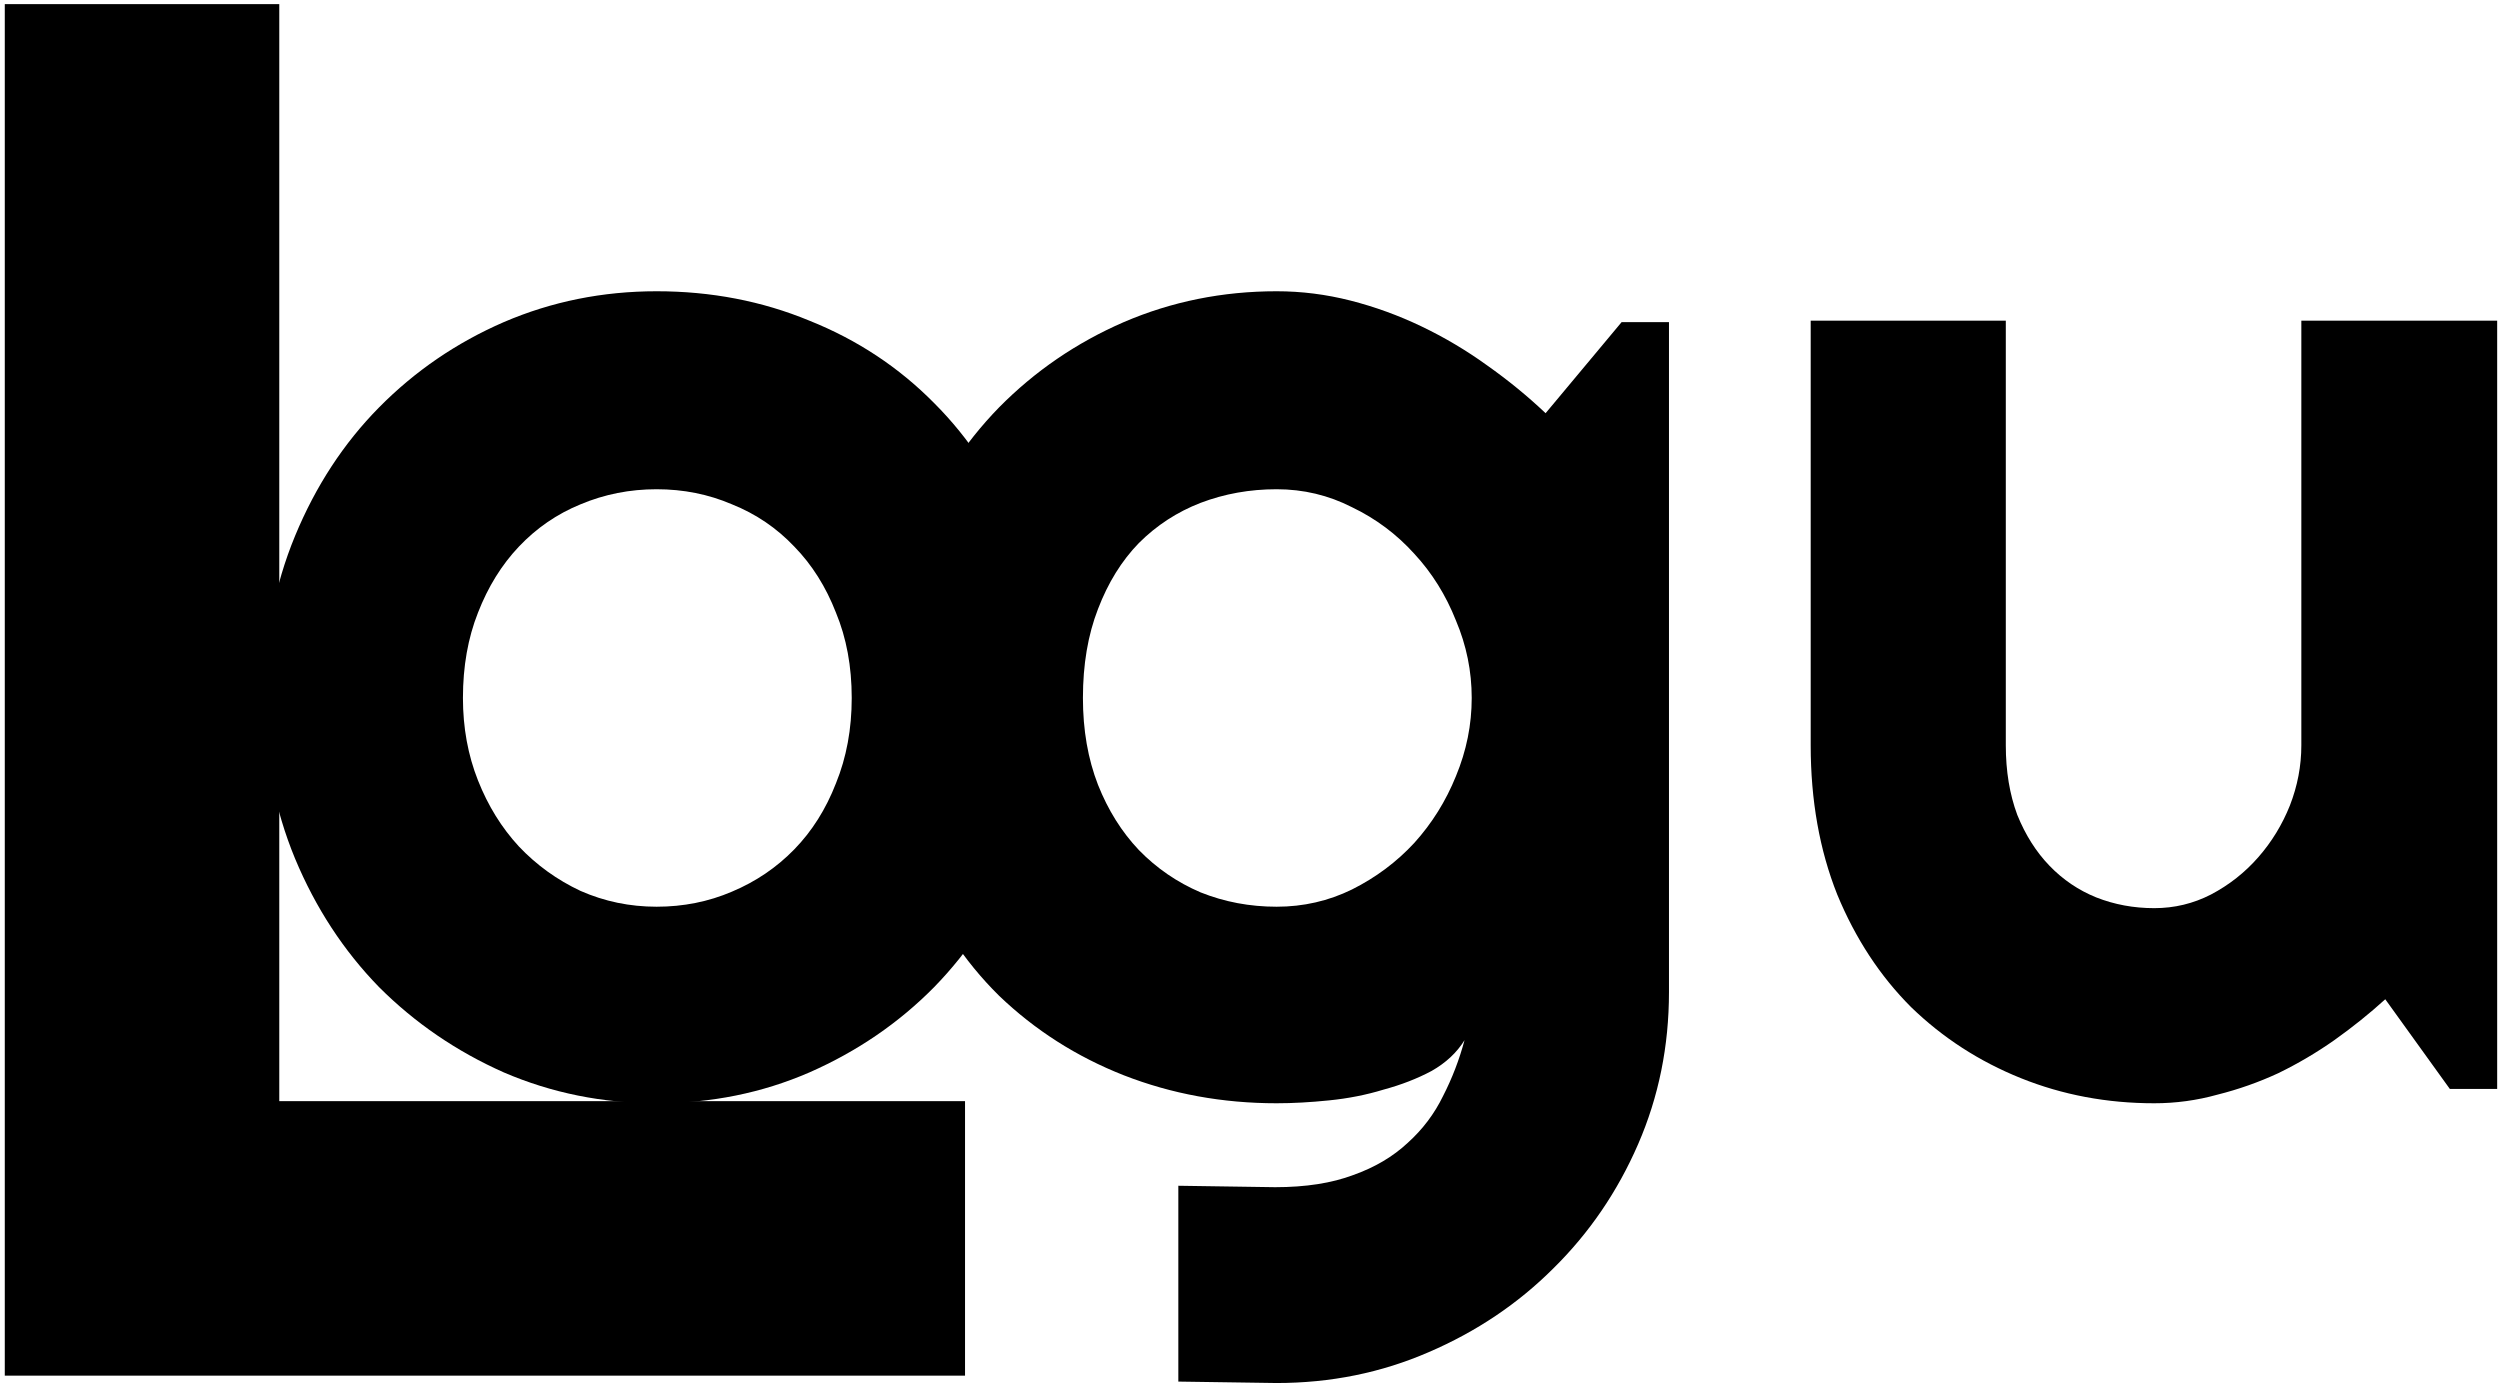 <svg viewBox="0 0 388 215" fill="none" xmlns="http://www.w3.org/2000/svg">
  <g clip-path="url(#clip0)">
    <path
      d="M228.41 108.326C228.41 104.17 227.594 100.162 225.961 96.303C224.402 92.369 222.25 88.918 219.504 85.949C216.758 82.906 213.529 80.494 209.818 78.713C206.182 76.857 202.285 75.93 198.129 75.93C193.973 75.93 190.039 76.635 186.328 78.045C182.691 79.455 179.5 81.533 176.754 84.279C174.082 87.025 171.967 90.439 170.408 94.522C168.85 98.529 168.07 103.131 168.07 108.326C168.07 113.299 168.85 117.789 170.408 121.797C171.967 125.73 174.082 129.107 176.754 131.928C179.5 134.748 182.691 136.938 186.328 138.496C190.039 139.98 193.973 140.723 198.129 140.723C202.285 140.723 206.182 139.832 209.818 138.051C213.529 136.195 216.758 133.783 219.504 130.814C222.25 127.771 224.402 124.32 225.961 120.461C227.594 116.527 228.41 112.482 228.41 108.326ZM259.025 153.971C259.025 162.357 257.43 170.225 254.238 177.572C251.047 184.92 246.668 191.34 241.102 196.832C235.609 202.324 229.152 206.666 221.73 209.857C214.383 213.049 206.516 214.645 198.129 214.645L182.877 214.422V184.029L197.906 184.252C202.656 184.252 206.701 183.621 210.041 182.359C213.381 181.172 216.201 179.502 218.502 177.35C220.803 175.271 222.621 172.859 223.957 170.113C225.367 167.367 226.48 164.473 227.297 161.43C226.109 163.359 224.402 164.955 222.176 166.217C219.949 167.404 217.463 168.369 214.717 169.111C212.045 169.928 209.225 170.484 206.256 170.781C203.361 171.078 200.652 171.227 198.129 171.227C189.742 171.227 181.838 169.779 174.416 166.885C167.068 163.99 160.611 159.871 155.045 154.527C149.553 149.109 145.211 142.504 142.02 134.711C138.828 126.918 137.232 118.123 137.232 108.326C137.232 99.346 138.828 90.996 142.02 83.277C145.211 75.559 149.553 68.879 155.045 63.238C160.611 57.598 167.068 53.182 174.416 49.99C181.838 46.799 189.742 45.203 198.129 45.203C201.988 45.203 205.811 45.685 209.596 46.65C213.381 47.615 217.055 48.951 220.617 50.658C224.18 52.365 227.557 54.369 230.748 56.67C234.014 58.971 237.057 61.457 239.877 64.129L251.678 49.99H259.025V153.971Z"
      fill="currentColor" />
    <path d="M149.773 213.5H0.742V0.641H43.344V170.898H149.773V213.5Z" fill="currentColor" />
    <path
      d="M162.803 108.326C162.803 117.232 161.207 125.545 158.016 133.264C154.824 140.908 150.482 147.551 144.99 153.191C139.498 158.758 133.041 163.174 125.619 166.439C118.271 169.631 110.367 171.227 101.906 171.227C93.519 171.227 85.615 169.631 78.193 166.439C70.846 163.174 64.389 158.758 58.822 153.191C53.33 147.551 48.988 140.908 45.797 133.264C42.605 125.545 41.01 117.232 41.01 108.326C41.01 99.272 42.605 90.885 45.797 83.166C48.988 75.447 53.33 68.805 58.822 63.238C64.389 57.598 70.846 53.182 78.193 49.99C85.615 46.799 93.519 45.203 101.906 45.203C110.367 45.203 118.271 46.725 125.619 49.768C133.041 52.736 139.498 57.004 144.99 62.57C150.482 68.062 154.824 74.705 158.016 82.498C161.207 90.217 162.803 98.826 162.803 108.326ZM132.188 108.326C132.188 103.428 131.371 99.012 129.738 95.078C128.18 91.07 126.027 87.656 123.281 84.836C120.535 81.941 117.307 79.752 113.596 78.268C109.959 76.709 106.062 75.93 101.906 75.93C97.75 75.93 93.816 76.709 90.106 78.268C86.469 79.752 83.277 81.941 80.531 84.836C77.859 87.656 75.744 91.07 74.186 95.078C72.627 99.012 71.848 103.428 71.848 108.326C71.848 112.928 72.627 117.195 74.186 121.129C75.744 125.063 77.859 128.477 80.531 131.371C83.277 134.266 86.469 136.566 90.106 138.273C93.816 139.906 97.75 140.723 101.906 140.723C106.062 140.723 109.959 139.943 113.596 138.385C117.307 136.826 120.535 134.637 123.281 131.816C126.027 128.996 128.18 125.582 129.738 121.574C131.371 117.566 132.188 113.15 132.188 108.326Z"
      fill="currentColor" />
    <path
      d="M370.193 155.084C367.744 157.311 365.109 159.426 362.289 161.43C359.543 163.359 356.648 165.066 353.605 166.551C350.562 167.961 347.408 169.074 344.143 169.891C340.951 170.781 337.686 171.227 334.346 171.227C326.998 171.227 320.096 169.928 313.639 167.33C307.182 164.732 301.504 161.059 296.605 156.309C291.781 151.484 287.959 145.658 285.139 138.83C282.393 131.928 281.02 124.209 281.02 115.674V49.768H311.301V115.674C311.301 119.682 311.895 123.281 313.082 126.473C314.344 129.59 316.014 132.225 318.092 134.377C320.17 136.529 322.582 138.162 325.328 139.275C328.148 140.389 331.154 140.945 334.346 140.945C337.463 140.945 340.395 140.24 343.141 138.83C345.961 137.346 348.41 135.416 350.488 133.041C352.566 130.666 354.199 127.994 355.387 125.025C356.574 121.982 357.168 118.865 357.168 115.674V49.768H387.561V169H380.213L370.193 155.084Z"
      fill="currentColor" />
  </g>
  <defs>
    <clipPath id="clip0">
      <rect width="465" height="381.991" fill="white" transform="translate(-8 -66.99)" />
    </clipPath>
  </defs>
</svg>